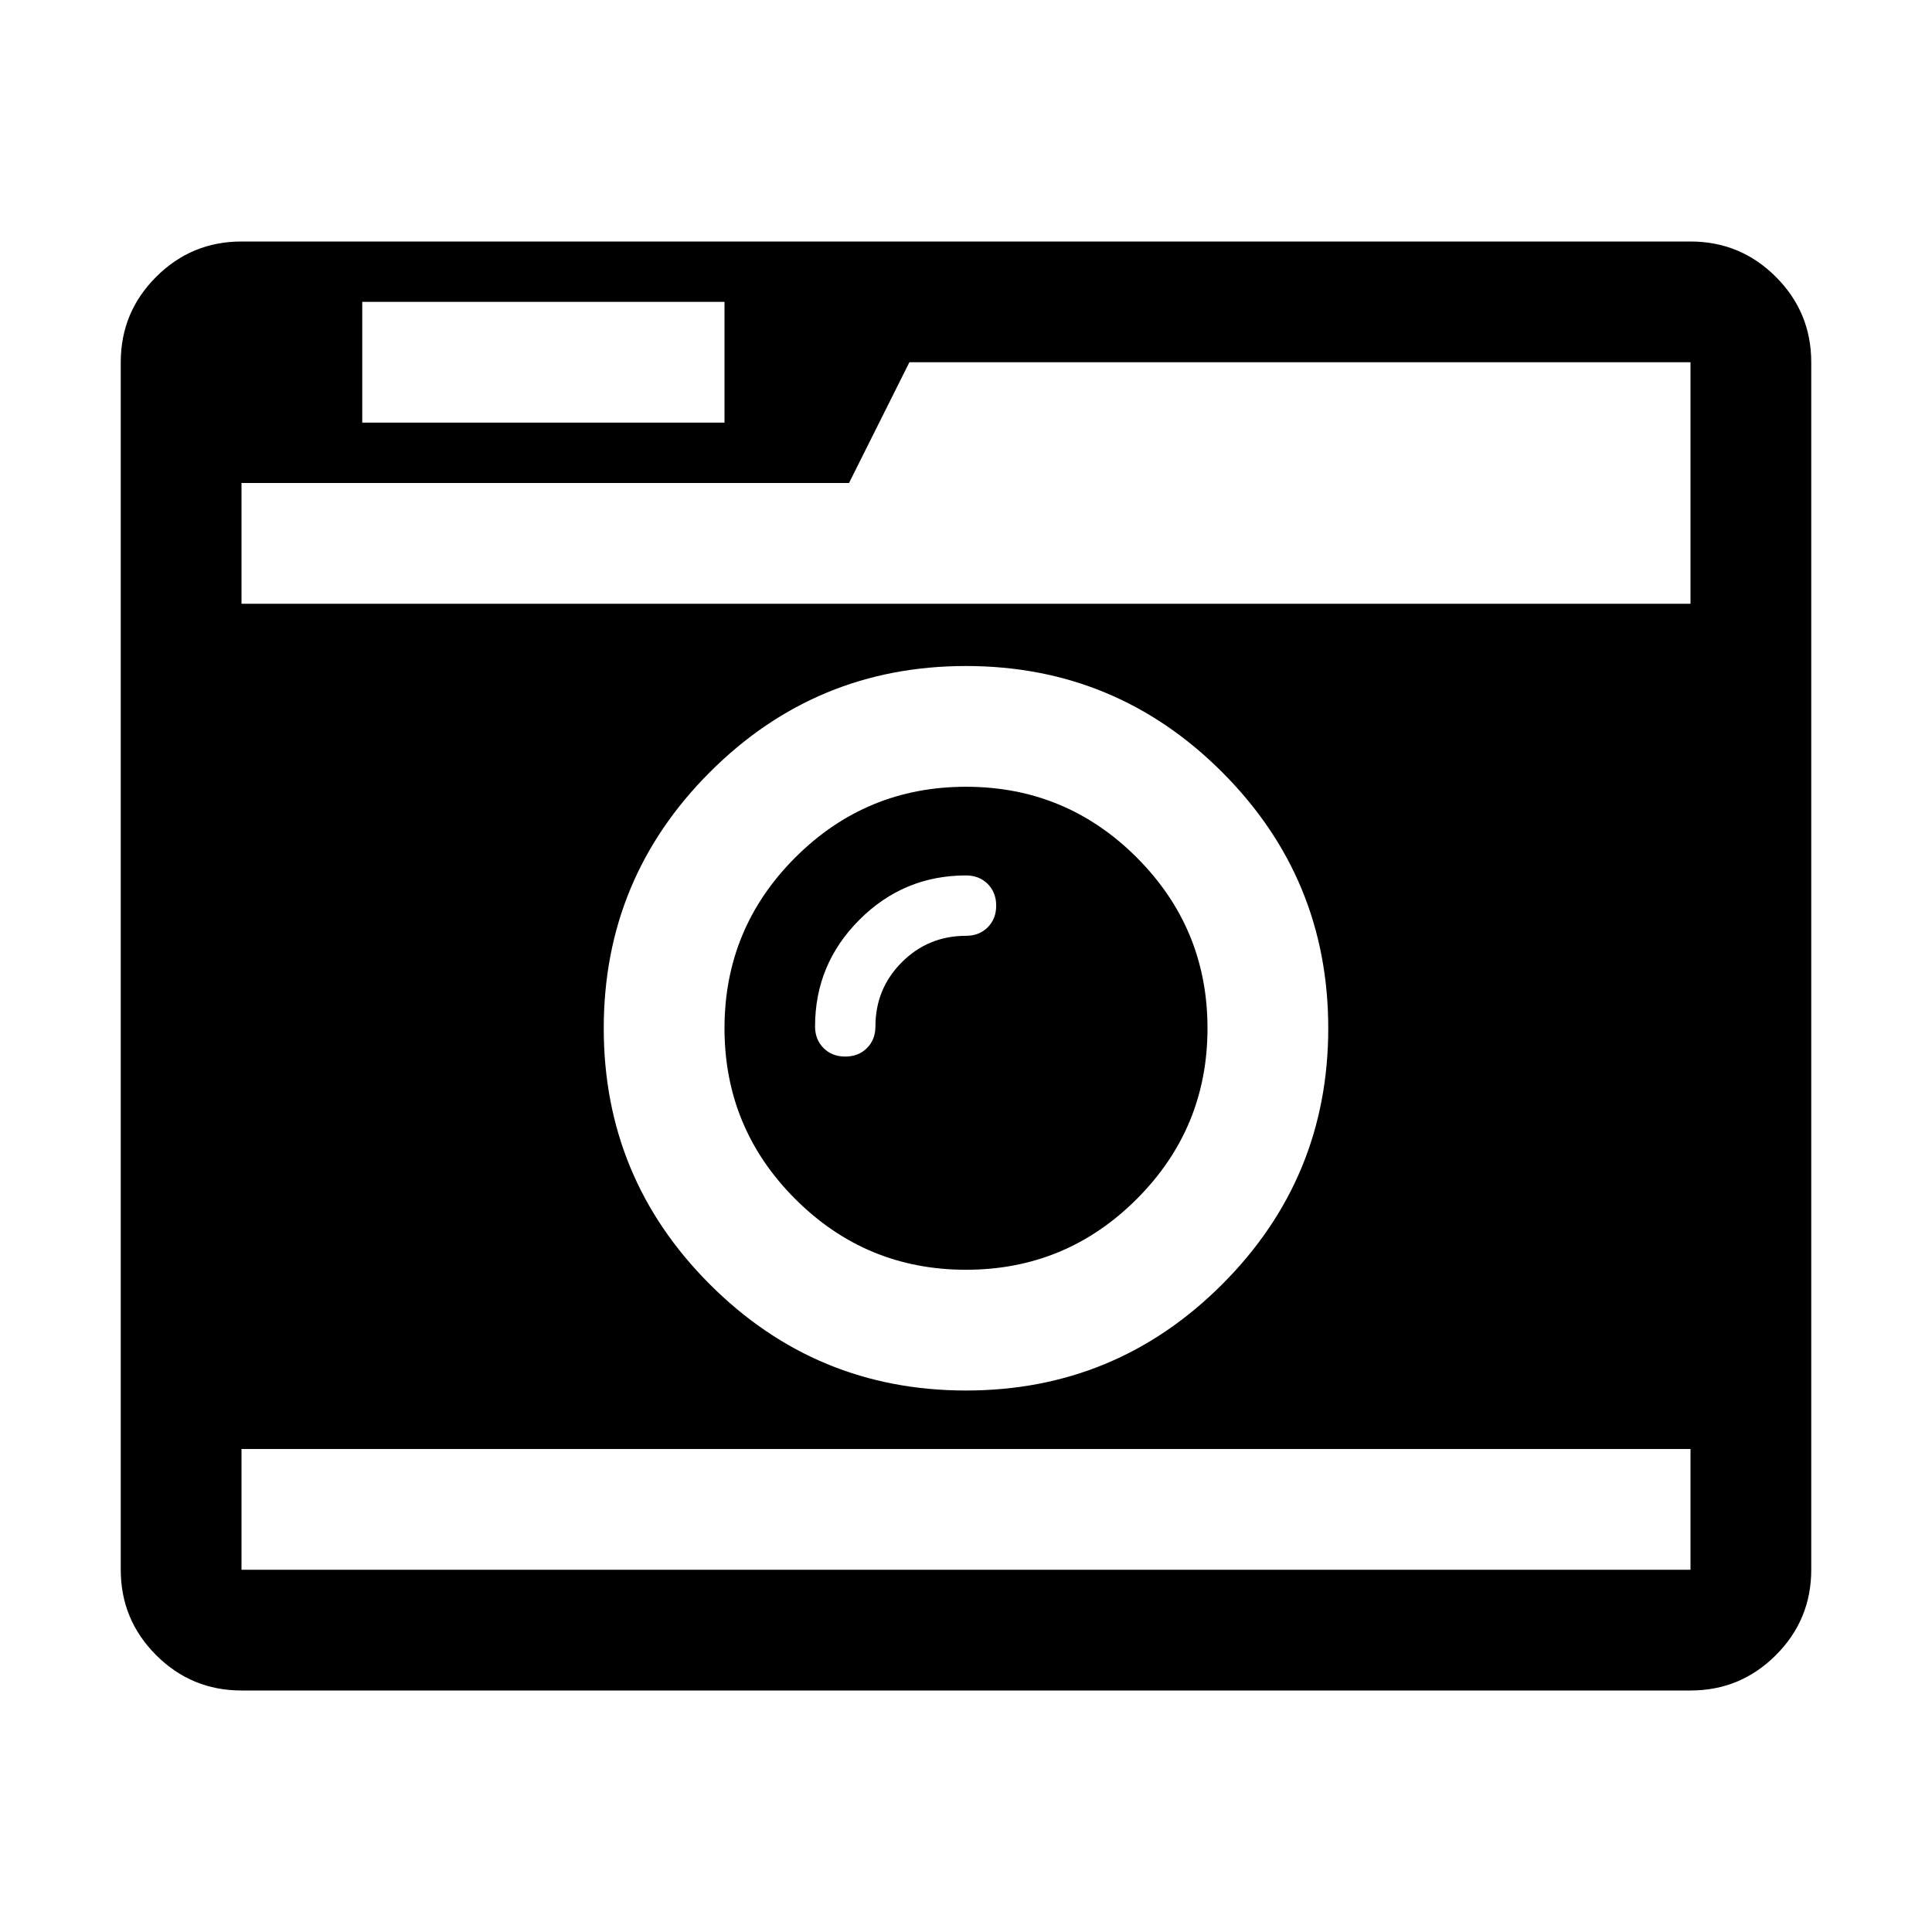 <?xml version="1.0" encoding="ISO-8859-1"?>
<!-- Converted from Font Awesome. Glyph: f083 -->
<!DOCTYPE svg PUBLIC "-//W3C//DTD SVG 1.1//EN" "http://www.w3.org/Graphics/SVG/1.1/DTD/svg11.dtd">
<svg version="1.1" xmlns="http://www.w3.org/2000/svg" xmlns:xlink="http://www.w3.org/1999/xlink" width="2048" height="2048" xml:space="preserve">
<g transform="translate(128, 1664) scale(1, -1)">
	<path id="camera-retro" d="M0 0v1280q0 53 37.5 90.5t90.5 37.5h1536q53 0 90.5 -37.5t37.5 -90.5v-1280q0 -53 -37.5 -90.5t-90.5 -37.5h-1536q-53 0 -90.5 37.5t-37.5 90.5zM128 0h1536v128h-1536v-128zM128 1024h1536v118v138h-828l-64 -128h-644v-128zM256 1216h384v128h-384v-128zM512 574 q0 -159 112.5 -271.5t271.5 -112.5t271.5 112.5t112.5 271.5t-112.5 271.5t-271.5 112.5t-271.5 -112.5t-112.5 -271.5zM640 574q0 106 75 181t181 75t181 -75t75 -181t-75 -181t-181 -75t-181 75t-75 181zM736 576q0 -14 9 -23t23 -9t23 9t9 23q0 40 28 68t68 28q14 0 23 9 t9 23t-9 23t-23 9q-66 0 -113 -47t-47 -113z" />
</g>
</svg>	

